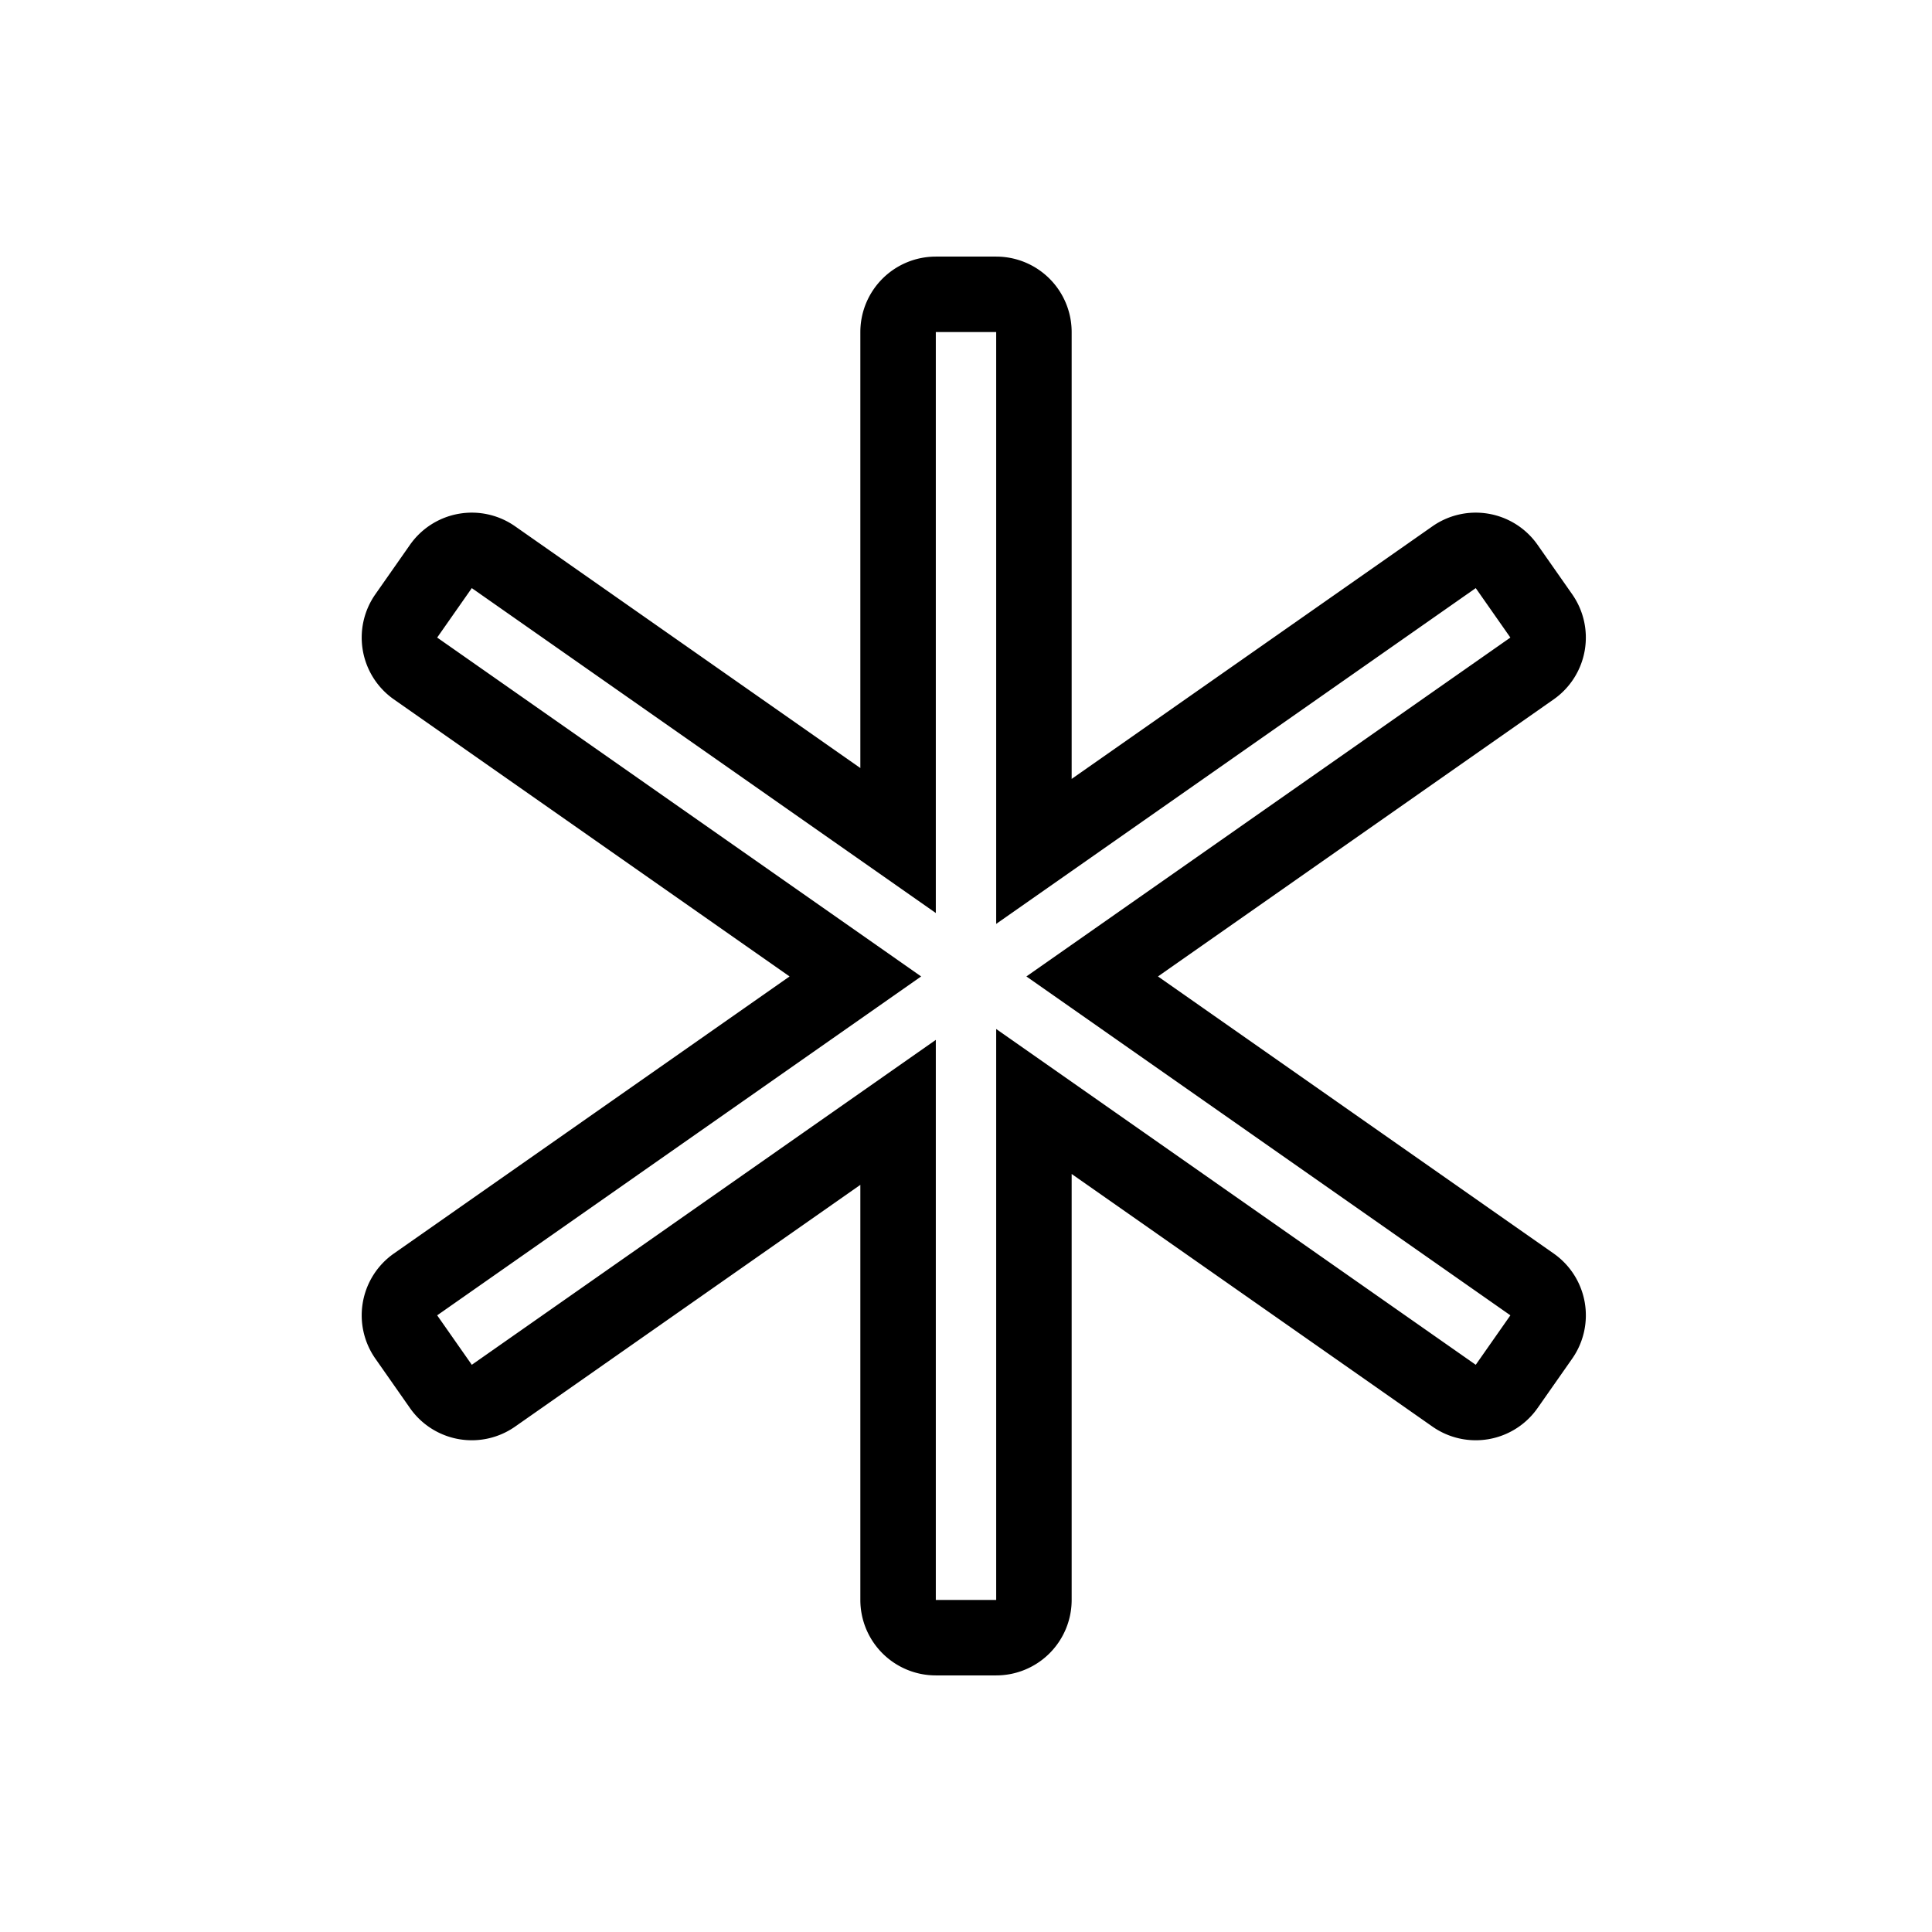 <svg width="128" height="128" xmlns="http://www.w3.org/2000/svg"><path d="M59.5 22v33.687L32.692 36.916a2.5 2.5 0 0 0-3.482.614l-2.294 3.276a2.5 2.5 0 0 0 .614 3.482l29.14 20.404-29.14 20.404a2.5 2.5 0 0 0-.614 3.482l2.294 3.277a2.5 2.5 0 0 0 3.482.614L59.5 73.697V106a2.5 2.5 0 0 0 2.5 2.5h4a2.5 2.5 0 0 0 2.5-2.5V72.976l27.838 19.493a2.5 2.5 0 0 0 3.482-.614l2.295-3.277a2.5 2.5 0 0 0-.614-3.482L72.36 64.692l29.14-20.404a2.5 2.5 0 0 0 .614-3.482L99.82 37.53a2.5 2.5 0 0 0-3.482-.614L68.5 56.408V22a2.5 2.5 0 0 0-2.5-2.5h-4a2.5 2.5 0 0 0-2.5 2.5z" stroke="#000" stroke-width="5" fill="none" fill-rule="evenodd"/></svg>
